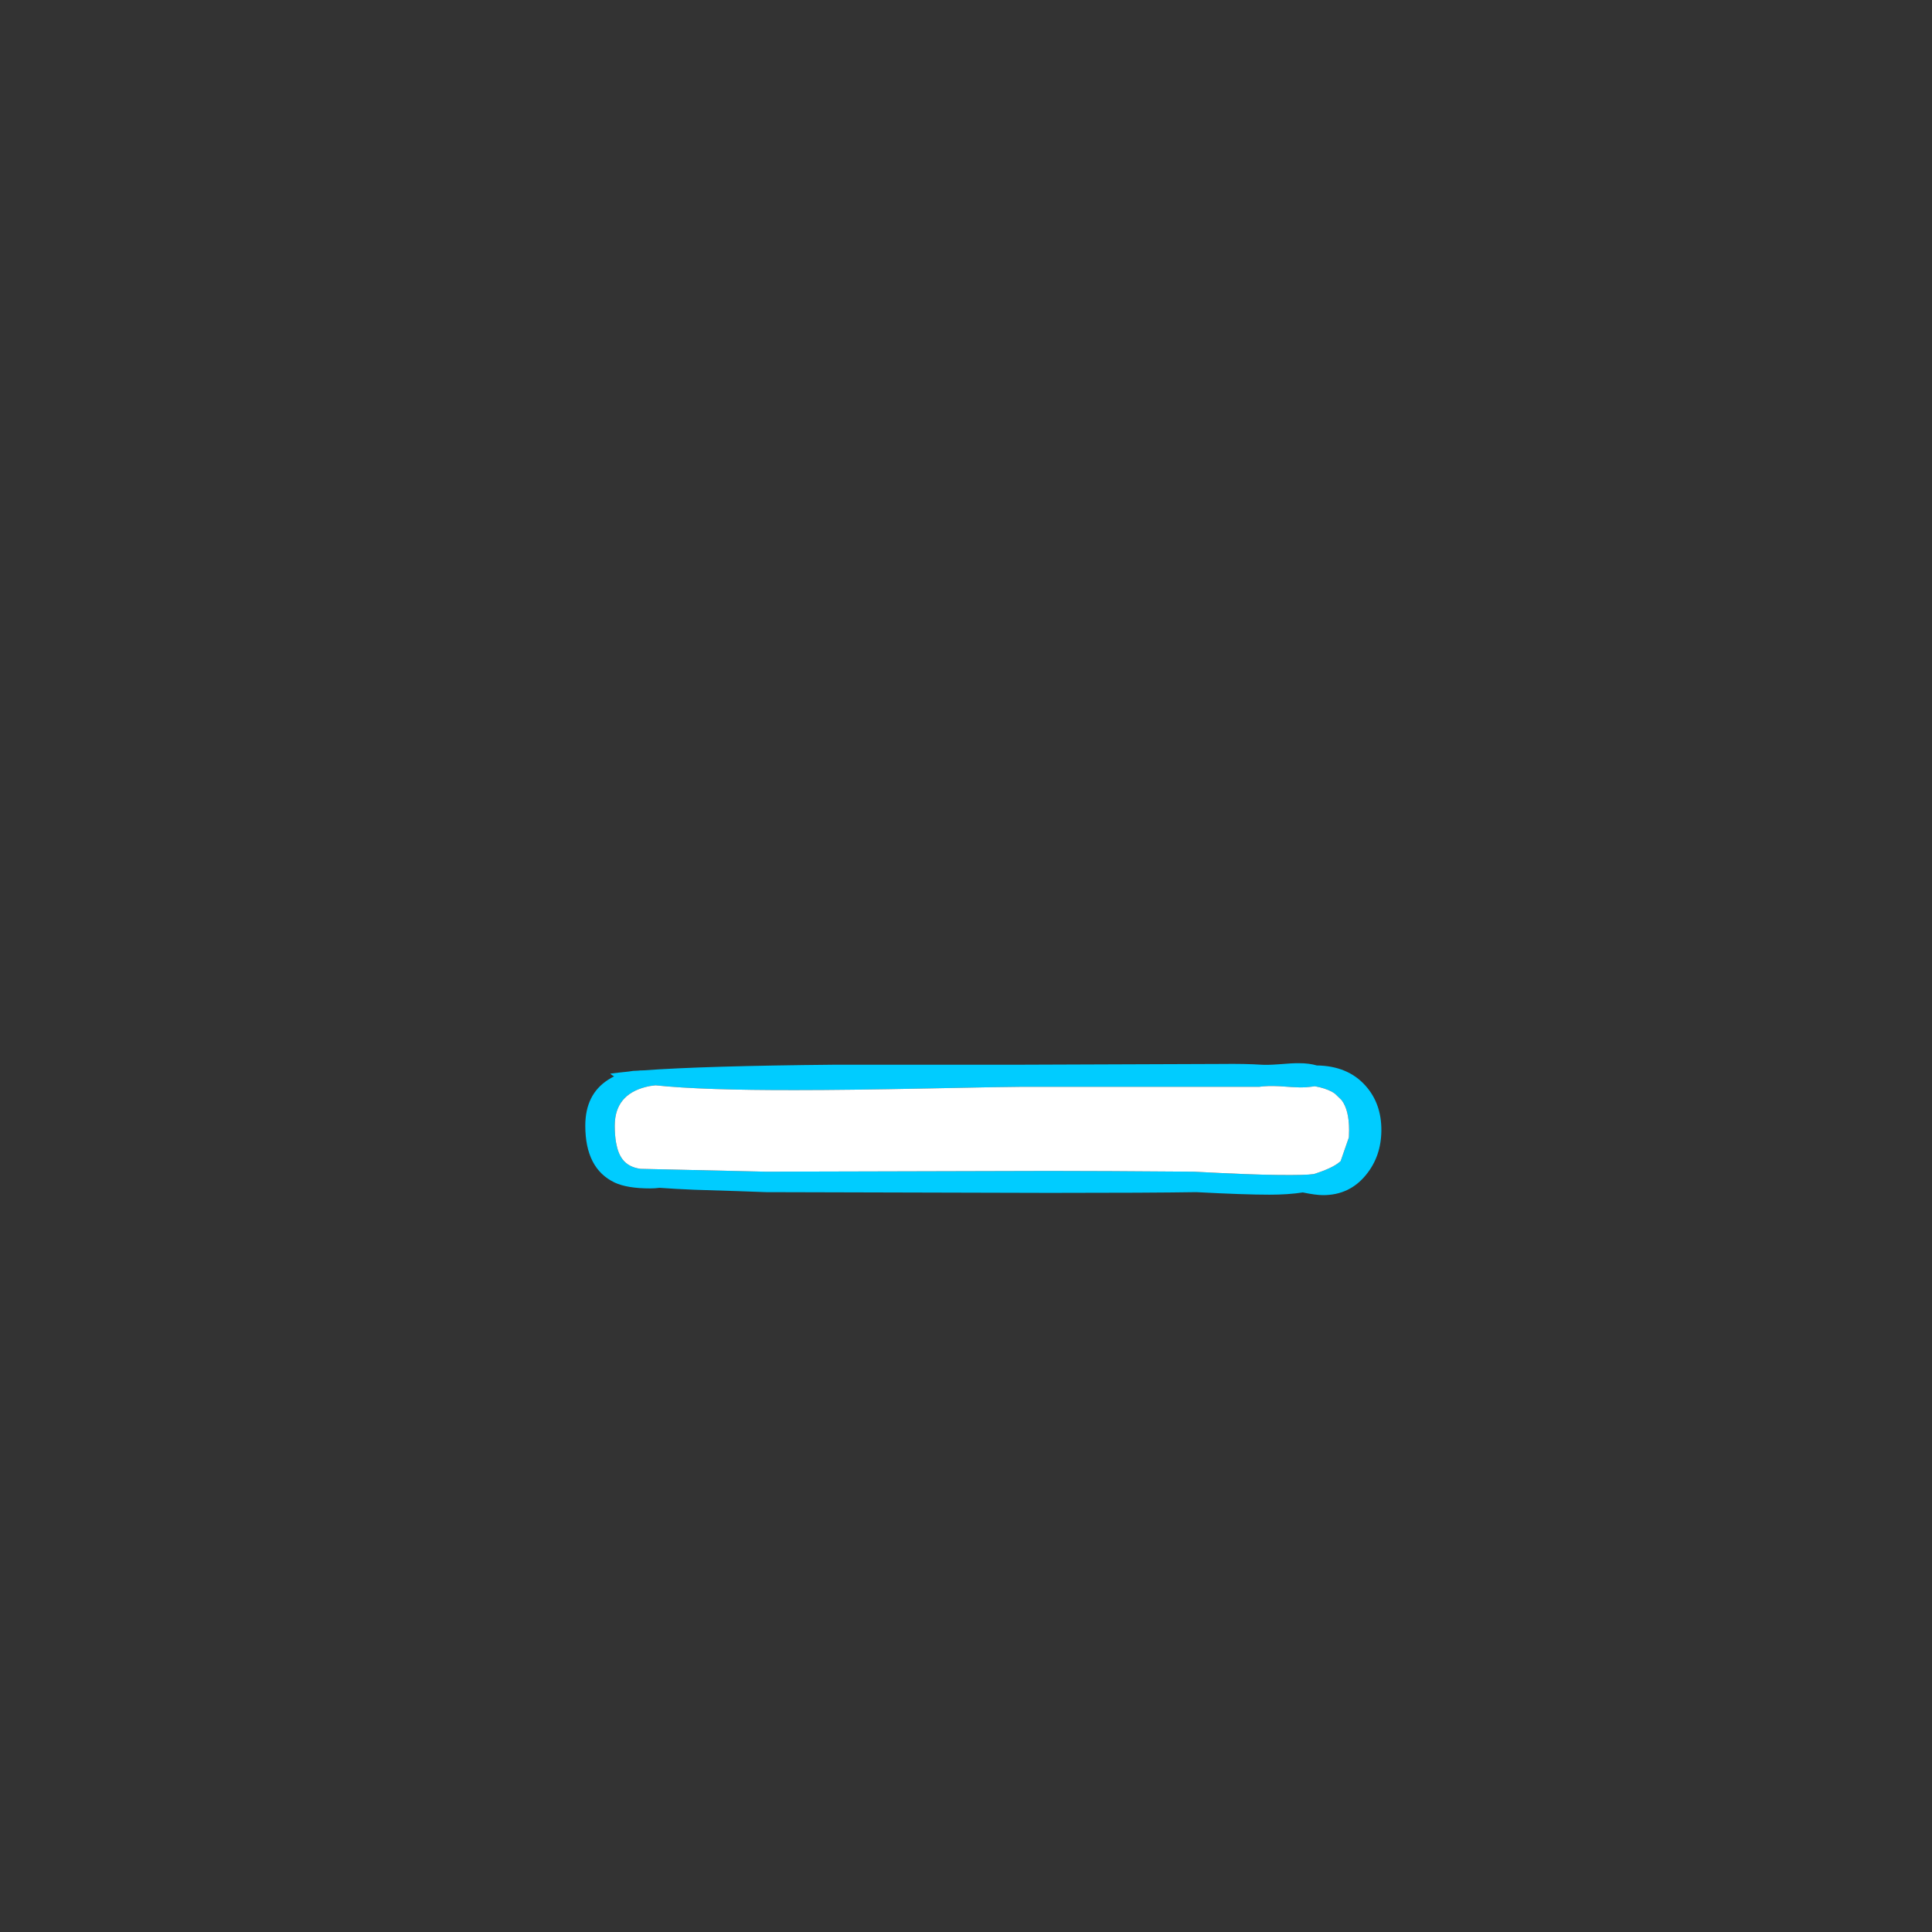 
<svg xmlns="http://www.w3.org/2000/svg" version="1.1" xmlns:xlink="http://www.w3.org/1999/xlink" preserveAspectRatio="none" x="0px" y="0px" width="300px" height="300px" viewBox="0 0 300 300">
<rect x="0" y="0" width="300" height="300" fill="#333333" stroke="none"/>
<defs>
<g id="Beam_03_1_Layer0_0_FILL">
<path fill="#00CCFF" stroke="none" d="
M 46.6 23.6
Q 47.5 19.7 47.5 17.5 47.5 9.55 40.7 4.6 34.5 0.05 25.85 0 16.9 -0.05 10.9 4.75 4.25 10.05 4.1 19.4 3.35 21.7 3.35 24.75 3.3 26.5 3.7 30.7 4 34.35 3.85 36.1 3.5 40.85 3.6 48.05
L 3.85 108.25
Q 3.85 112.4 3.85 163.95 4.25 203.4 5.75 221.85 5.75 222.65 5.85 223.45 5.85 224.85 6.15 226.25 6.5 229.4 6.85 231.7 7.3 231.3 7.75 230.55 8.25 231.45 8.9 232.35 13.8 239.2 24.25 239.2 38.65 239.2 43.3 230.35 45.25 226.6 45.25 219.7 45.25 218.3 45.05 216.9 45.45 212 45.7 206.4 46.2 191.6 46.5 184.9
L 46.75 99.7
Q 46.75 69.7 46.5 55.6 47.35 41.15 47.35 33.6 47.35 28 46.6 23.6
M 36.15 12.25
Q 36.185 12.313 36.2 12.35 36.258 12.385 36.3 12.4 36.319 12.444 36.35 12.45 36.385 12.509 36.4 12.55 36.432 12.58 36.45 12.6 38.5 14.75 40.45 20.3 40.85 22.7 40.75 30.75 40.7 38.75 39.65 56.35 39.4 84.85 39.4 99.7
L 39.65 184.9 38.7 222.6
Q 38.15 226.25 35.45 228.05 33.457 229.398 29.95 229.95 27.477 230.35 24.25 230.35 23.531 230.35 22.85 230.3 13.149 229.661 11 219.85 10.85 219.05 10.75 218.1 12.4 204 12.35 176 12.35 160.75 11.8 136.5 11.25 112.35 11.25 108.25
L 11.25 36.7
Q 10.85 34.35 11.05 30.65 11.4 26.5 11.45 24.5 11.485 22.79 11.25 21.3 11.186 20.654 11.05 20.05 11.658 16.871 13 14.7
L 13 14.7
Q 13.301 14.273 13.6 13.9
L 15.7 11.95
Q 19 9.7 25.75 9.7 26.937 9.7 28 9.75 28.156 9.784 28.3 9.8
L 36.15 12.25 Z"/>

<path fill="#FFFFFF" stroke="none" d="
M 36.2 12.35
Q 36.185 12.313 36.15 12.25
L 28.3 9.8
Q 28.156 9.784 28 9.75 26.937 9.7 25.75 9.7 19 9.7 15.7 11.95
L 13.6 13.9
Q 13.301 14.273 13 14.7
L 13 14.7
Q 11.658 16.871 11.05 20.05 11.186 20.654 11.25 21.3 11.485 22.79 11.45 24.5 11.4 26.5 11.05 30.65 10.85 34.35 11.25 36.7
L 11.25 108.25
Q 11.25 112.35 11.8 136.5 12.35 160.75 12.35 176 12.4 204 10.75 218.1 10.85 219.05 11 219.85 13.149 229.661 22.85 230.3 23.531 230.35 24.25 230.35 27.477 230.35 29.95 229.95 33.457 229.398 35.45 228.05 38.15 226.25 38.7 222.6
L 39.65 184.9 39.4 99.7
Q 39.4 84.85 39.65 56.35 40.7 38.75 40.75 30.75 40.85 22.7 40.45 20.3 38.5 14.75 36.45 12.6 36.432 12.58 36.4 12.55 36.385 12.509 36.35 12.45 36.319 12.444 36.3 12.4 36.258 12.385 36.2 12.35 Z"/>
</g>
</defs>

<g transform="matrix( 0.58, 0, 0, 0.58, 128.6,95.1) ">
<g transform="matrix( 0, 0.8, -0.891, 0, 148.1,118) ">
<g transform="matrix( 1, 0, 0, 1, 0,0) ">
<use xlink:href="#Beam_03_1_Layer0_0_FILL"/>
</g>
</g>
</g>
</svg>
